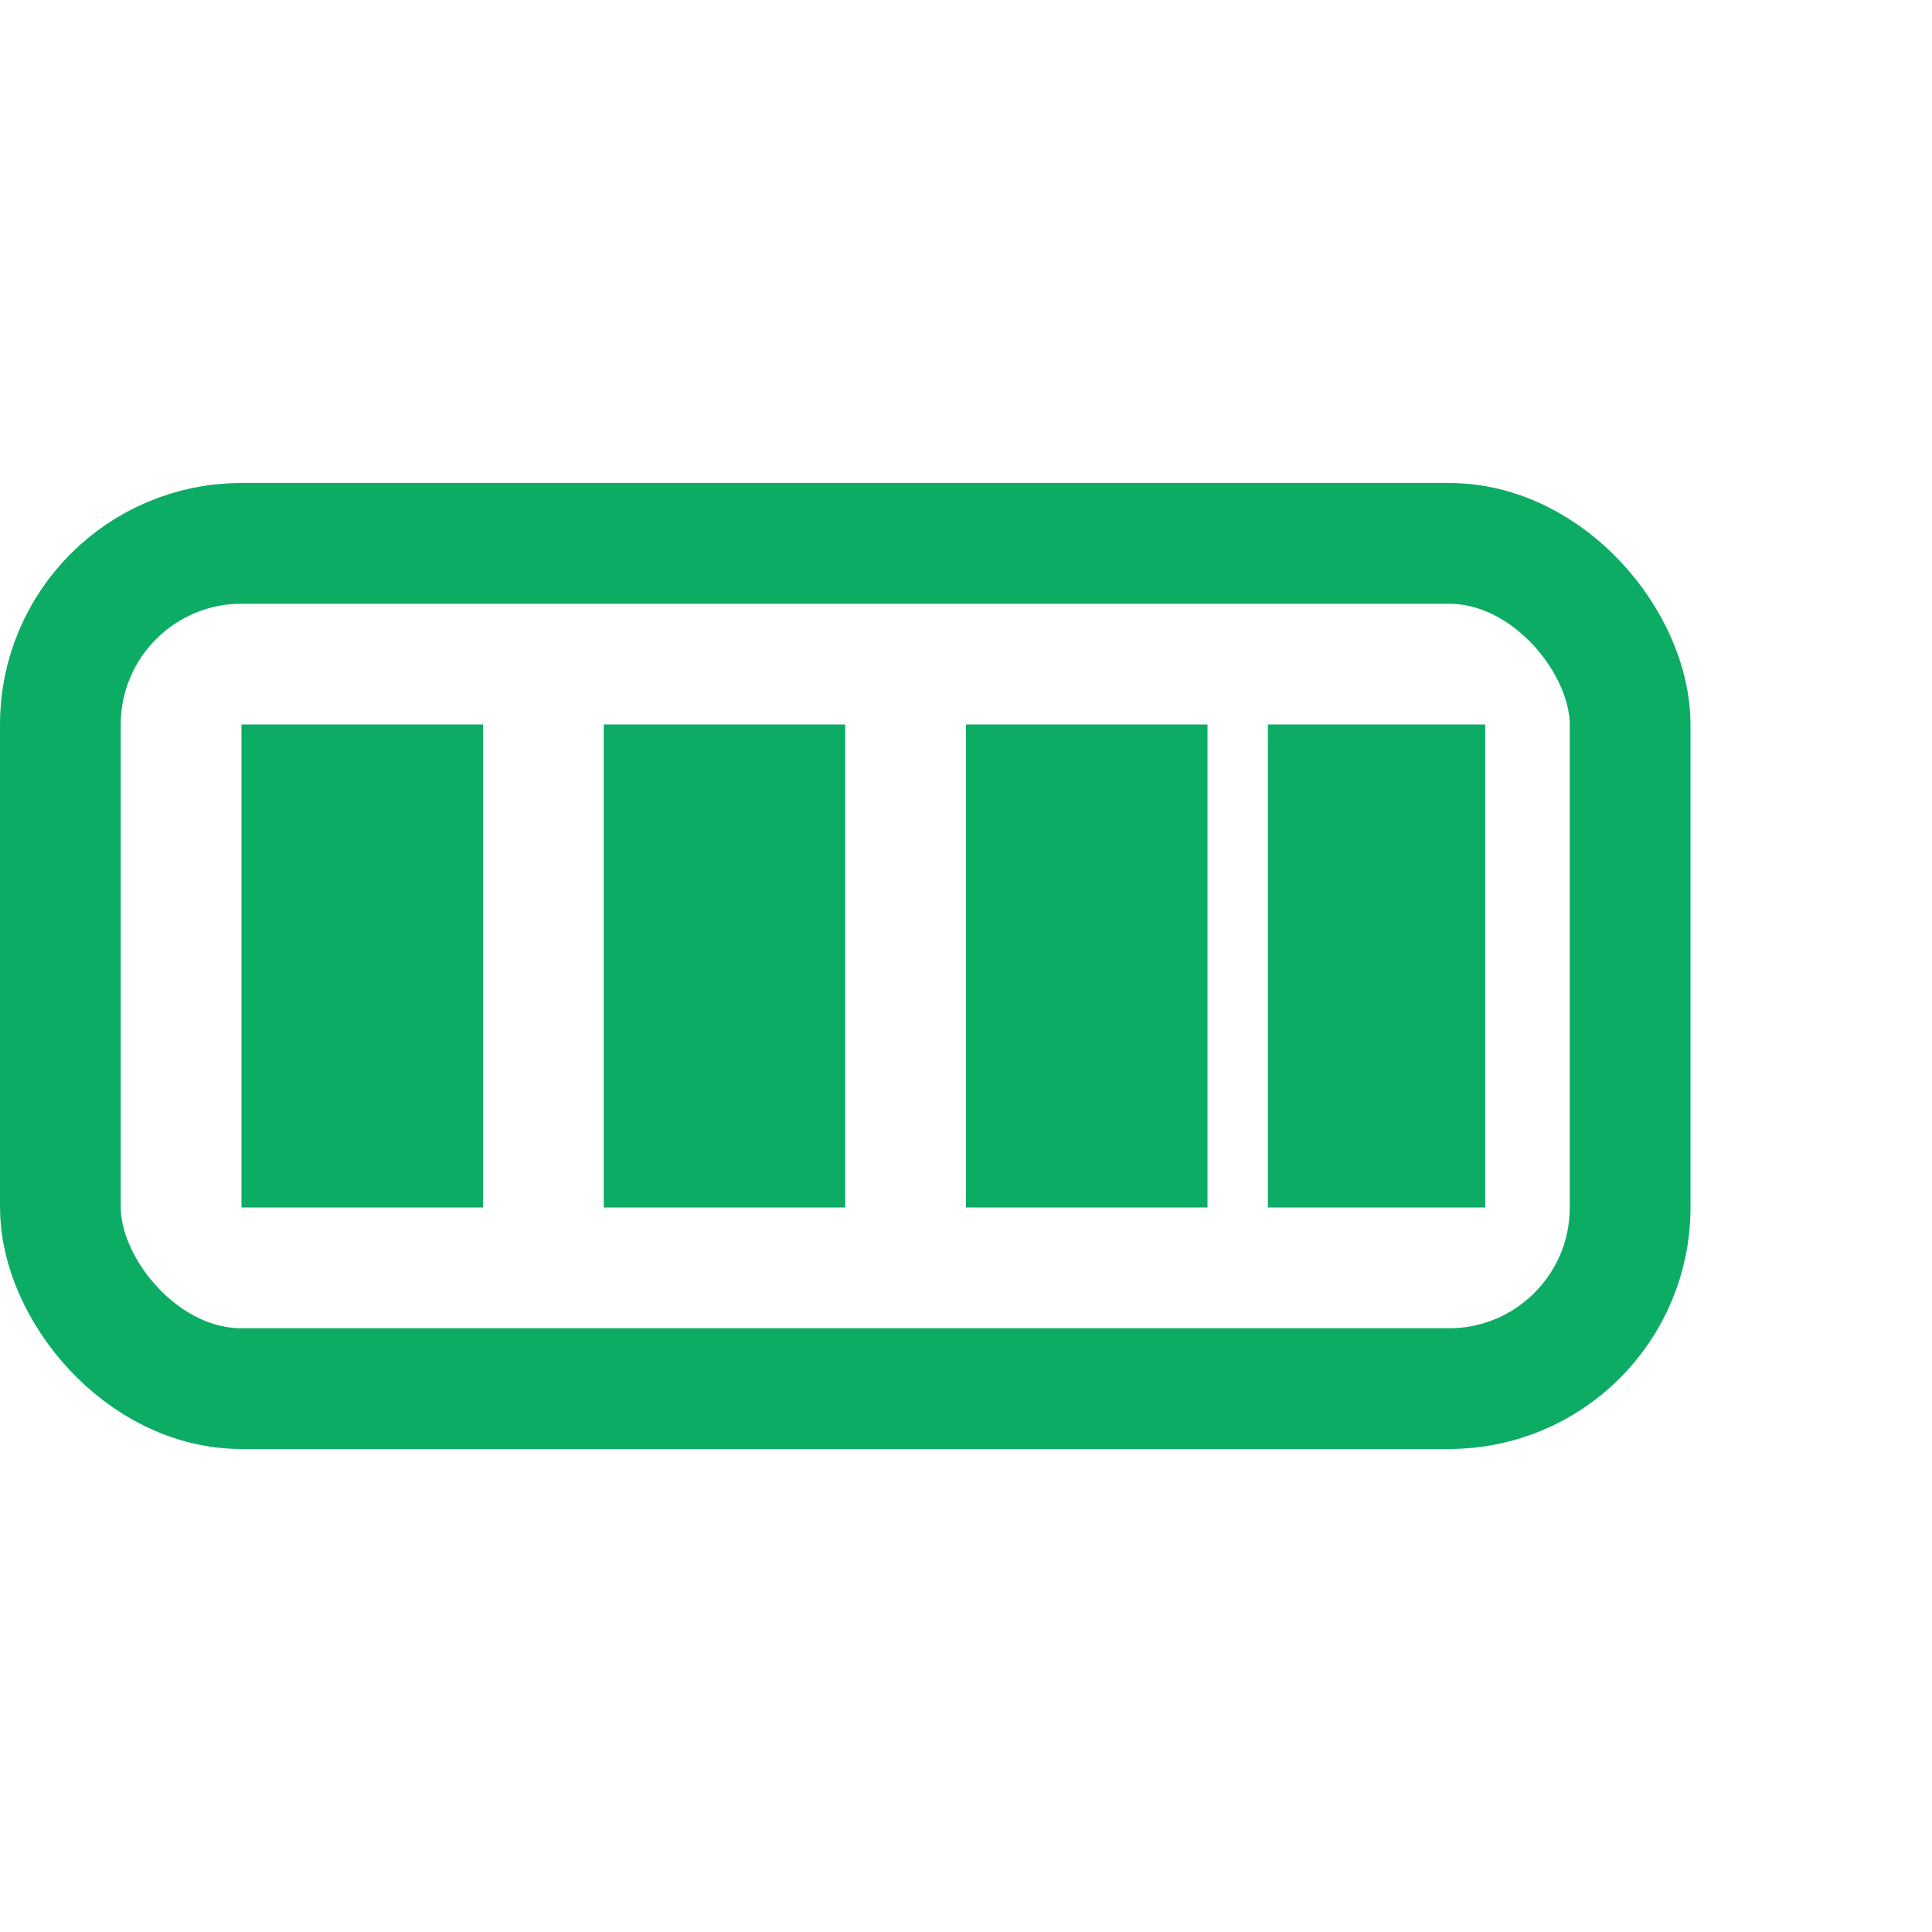 <svg viewBox="0 0 16 16" fill="none" xmlns="http://www.w3.org/2000/svg" class="size-4 min-w-4 max-w-4" data-slot="">
<rect x="0.5" y="4.5" width="13" height="7" rx="1.5" stroke="#0DAC65">
</rect><rect x="2" y="6" width="2" height="4" fill="#0DAC65"></rect>
<rect x="5" y="6" width="2" height="4" fill="#0DAC65"></rect>
<rect x="8" y="6" width="2" height="4" fill="#0DAC65"></rect>
<rect x="10.5" y="6" width="1.8" height="4" fill="#0DAC65"></rect>
</svg>